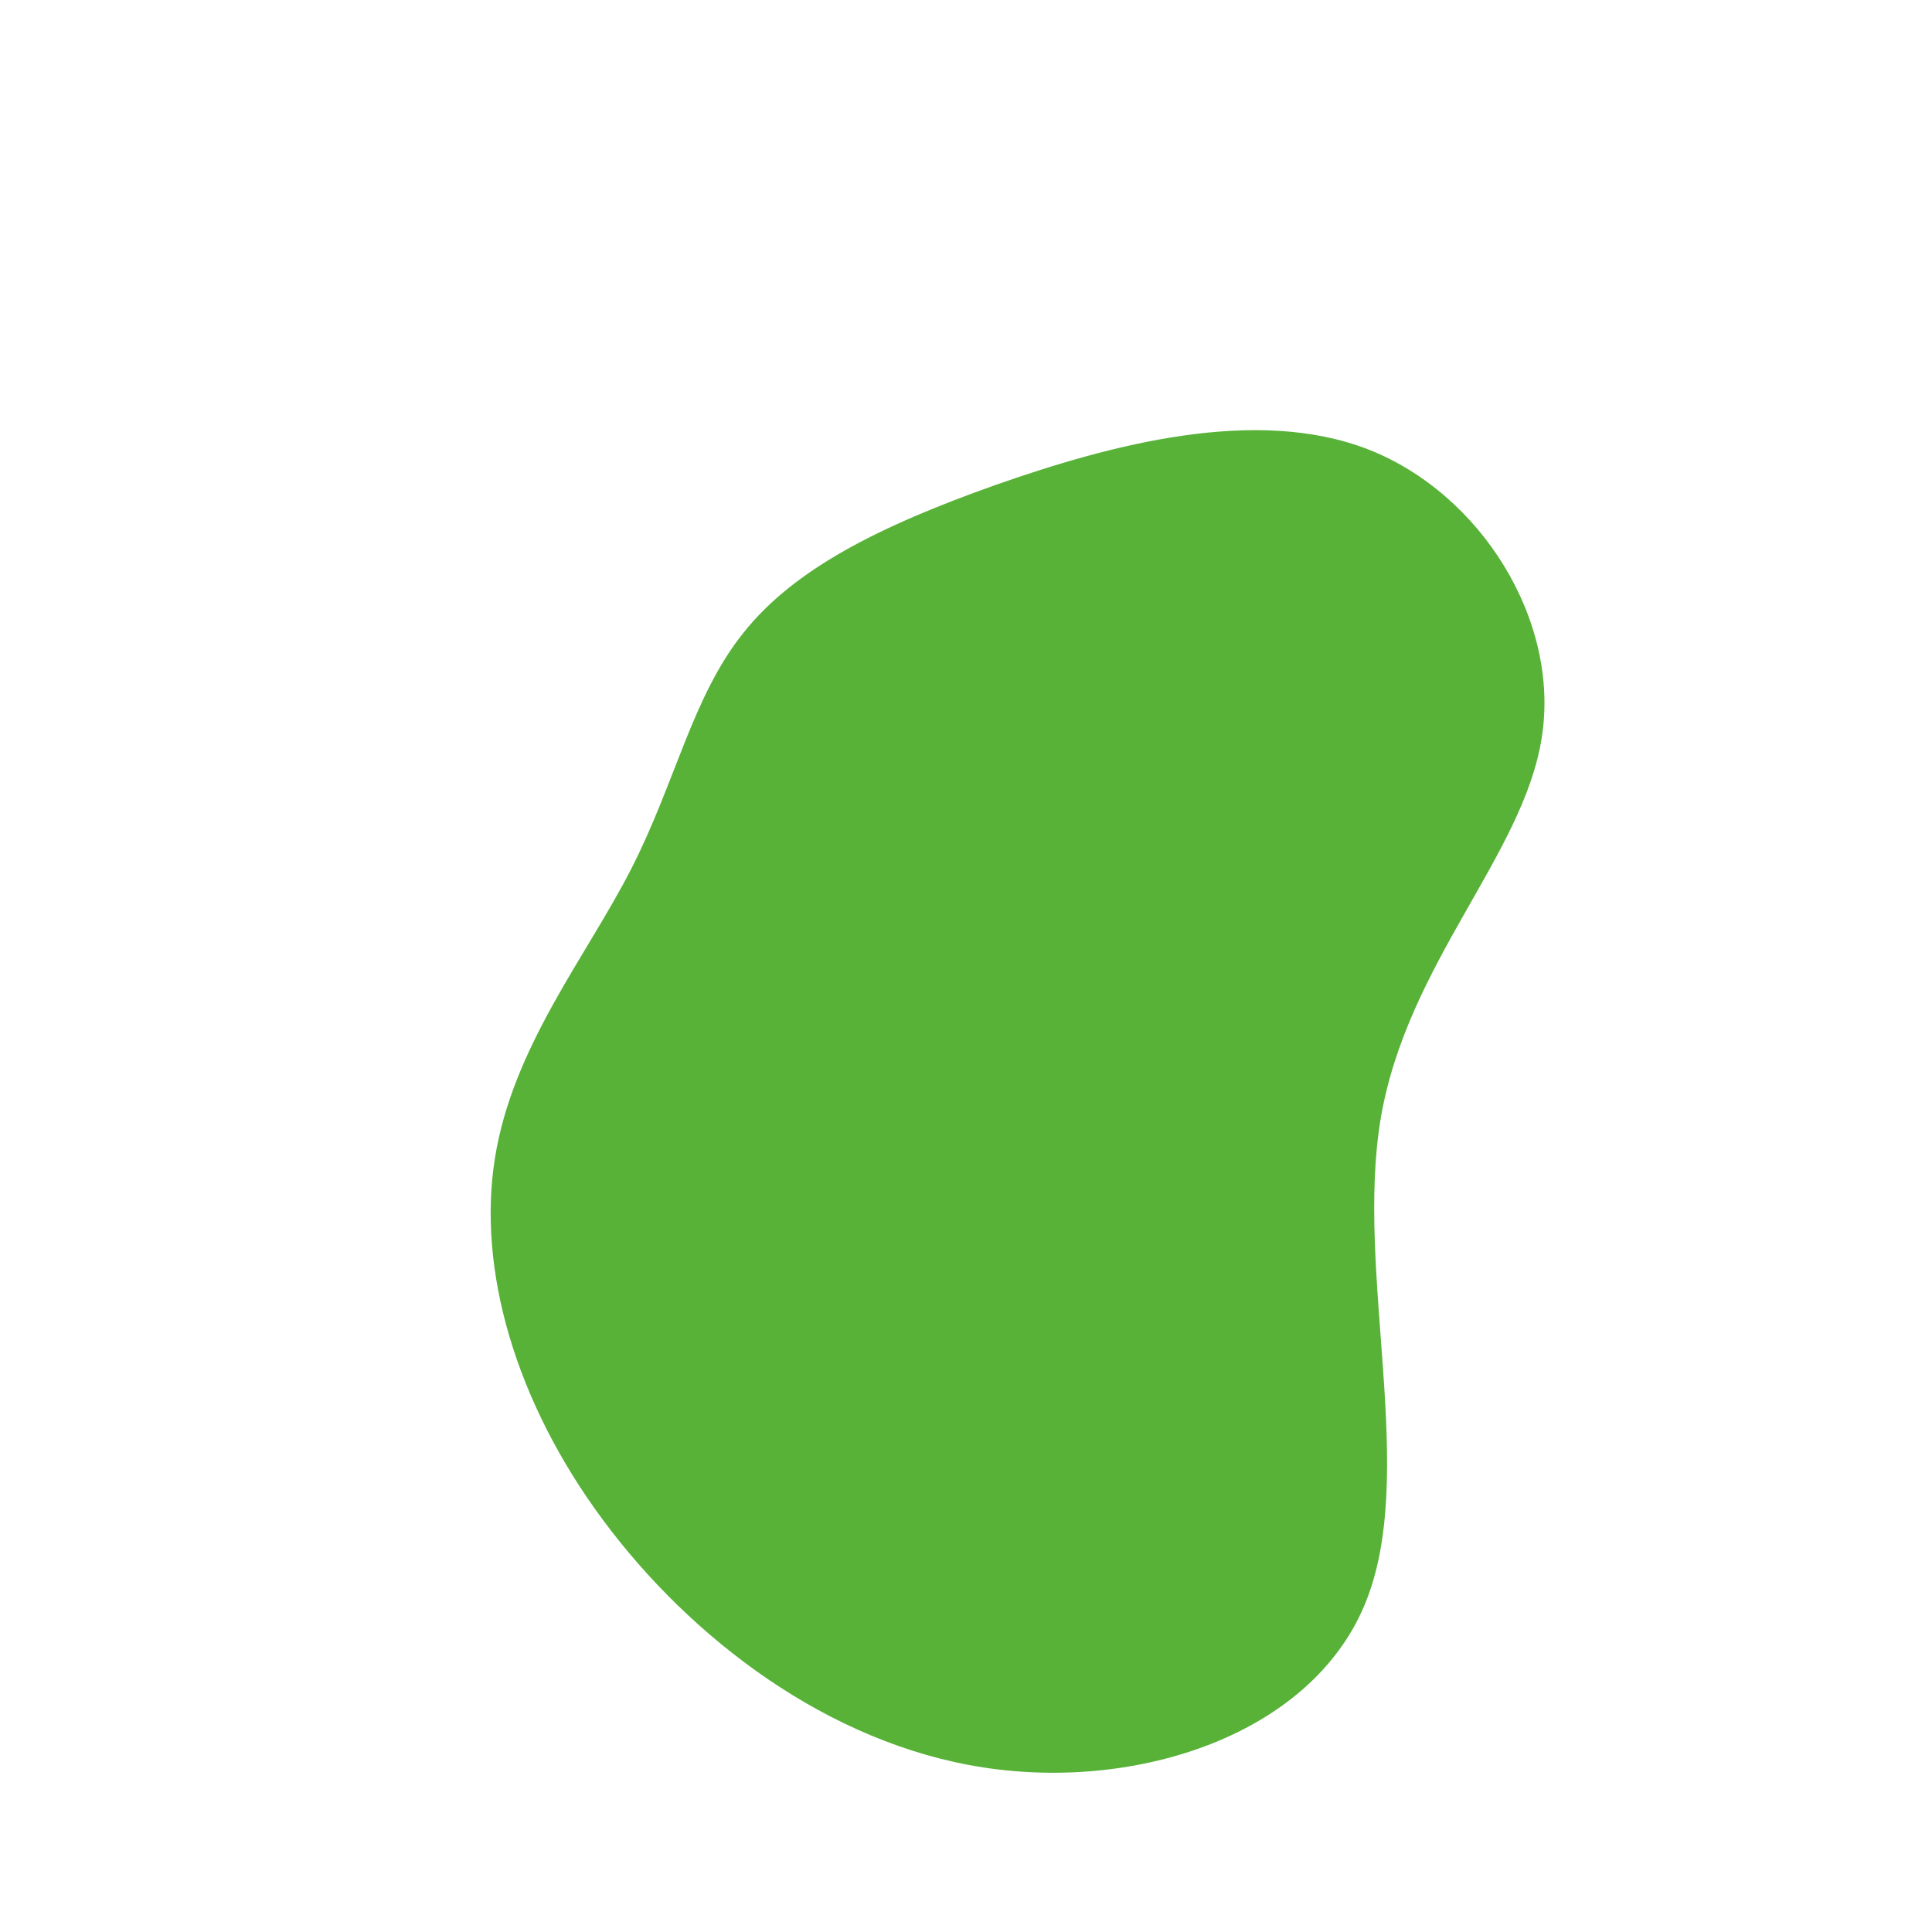 <?xml version="1.0" standalone="no"?>
<svg
  width="600"
  height="600"
  viewBox="0 0 600 600"
  xmlns="http://www.w3.org/2000/svg"
>
  <g transform="translate(300,300)">
    <path d="M125,-160.4C159.9,-146.7,184.6,-107.3,178.8,-70.9C173.1,-34.4,137,-0.8,128.8,47.3C120.7,95.5,140.6,158.2,123.8,198.4C107,238.6,53.5,256.3,5.4,248.9C-42.7,241.5,-85.4,208.9,-112.7,172.1C-140,135.3,-151.8,94.2,-146.3,59.7C-140.8,25.1,-117.9,-2.9,-104,-30.1C-90.1,-57.3,-85,-83.7,-69.1,-103.5C-53.3,-123.4,-26.6,-136.7,9.2,-149.4C45.1,-162,90.1,-174,125,-160.4Z" fill="#58B238" />
  </g>
</svg>
  